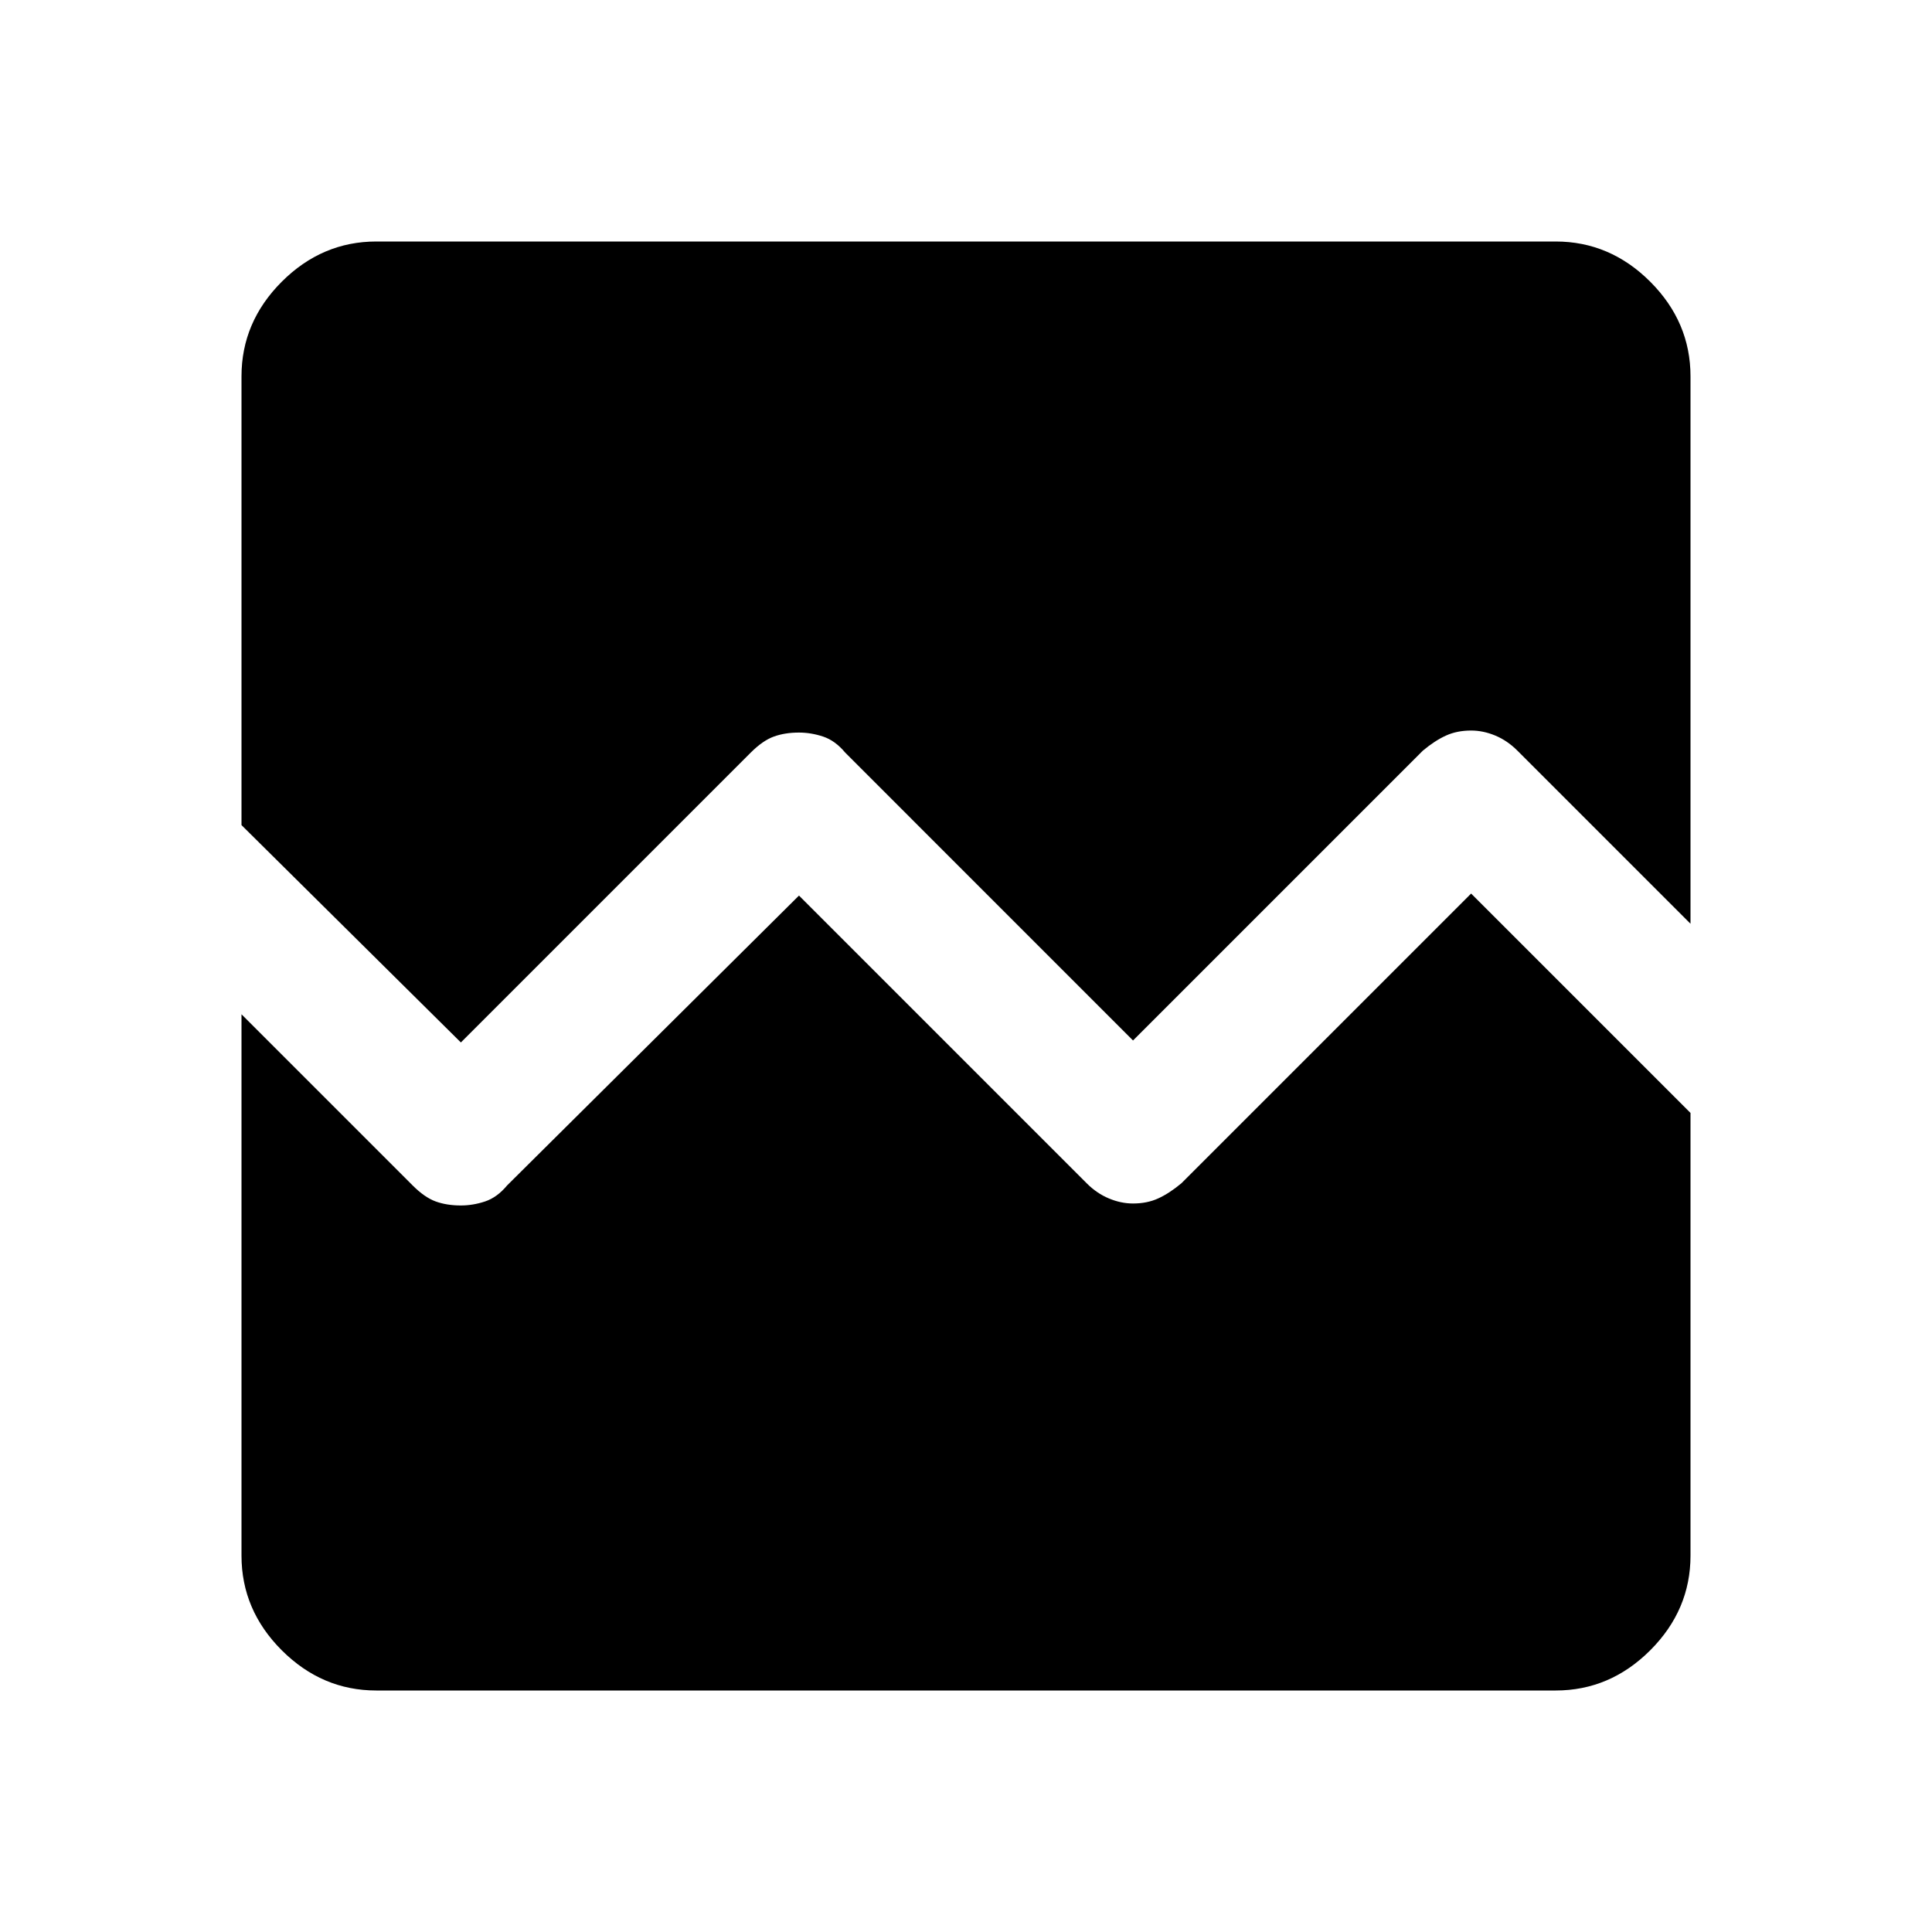 <svg xmlns="http://www.w3.org/2000/svg" height="40" width="40"><path d="M5 17.083V7.792Q5 6.667 5.833 5.833Q6.667 5 7.792 5H32.208Q33.333 5 34.167 5.833Q35 6.667 35 7.792V19.125L31.417 15.542Q31.208 15.333 30.958 15.229Q30.708 15.125 30.458 15.125Q30.167 15.125 29.938 15.229Q29.708 15.333 29.458 15.542L23.458 21.542L17.5 15.583Q17.292 15.333 17.042 15.25Q16.792 15.167 16.542 15.167Q16.25 15.167 16.021 15.25Q15.792 15.333 15.542 15.583L9.542 21.583ZM7.792 35Q6.667 35 5.833 34.167Q5 33.333 5 32.208V21L8.542 24.542Q8.792 24.792 9.021 24.875Q9.25 24.958 9.542 24.958Q9.792 24.958 10.042 24.875Q10.292 24.792 10.5 24.542L16.542 18.542L22.5 24.5Q22.708 24.708 22.958 24.812Q23.208 24.917 23.458 24.917Q23.75 24.917 23.979 24.812Q24.208 24.708 24.458 24.5L30.458 18.5L35 23.042V32.208Q35 33.333 34.167 34.167Q33.333 35 32.208 35Z"/></svg>